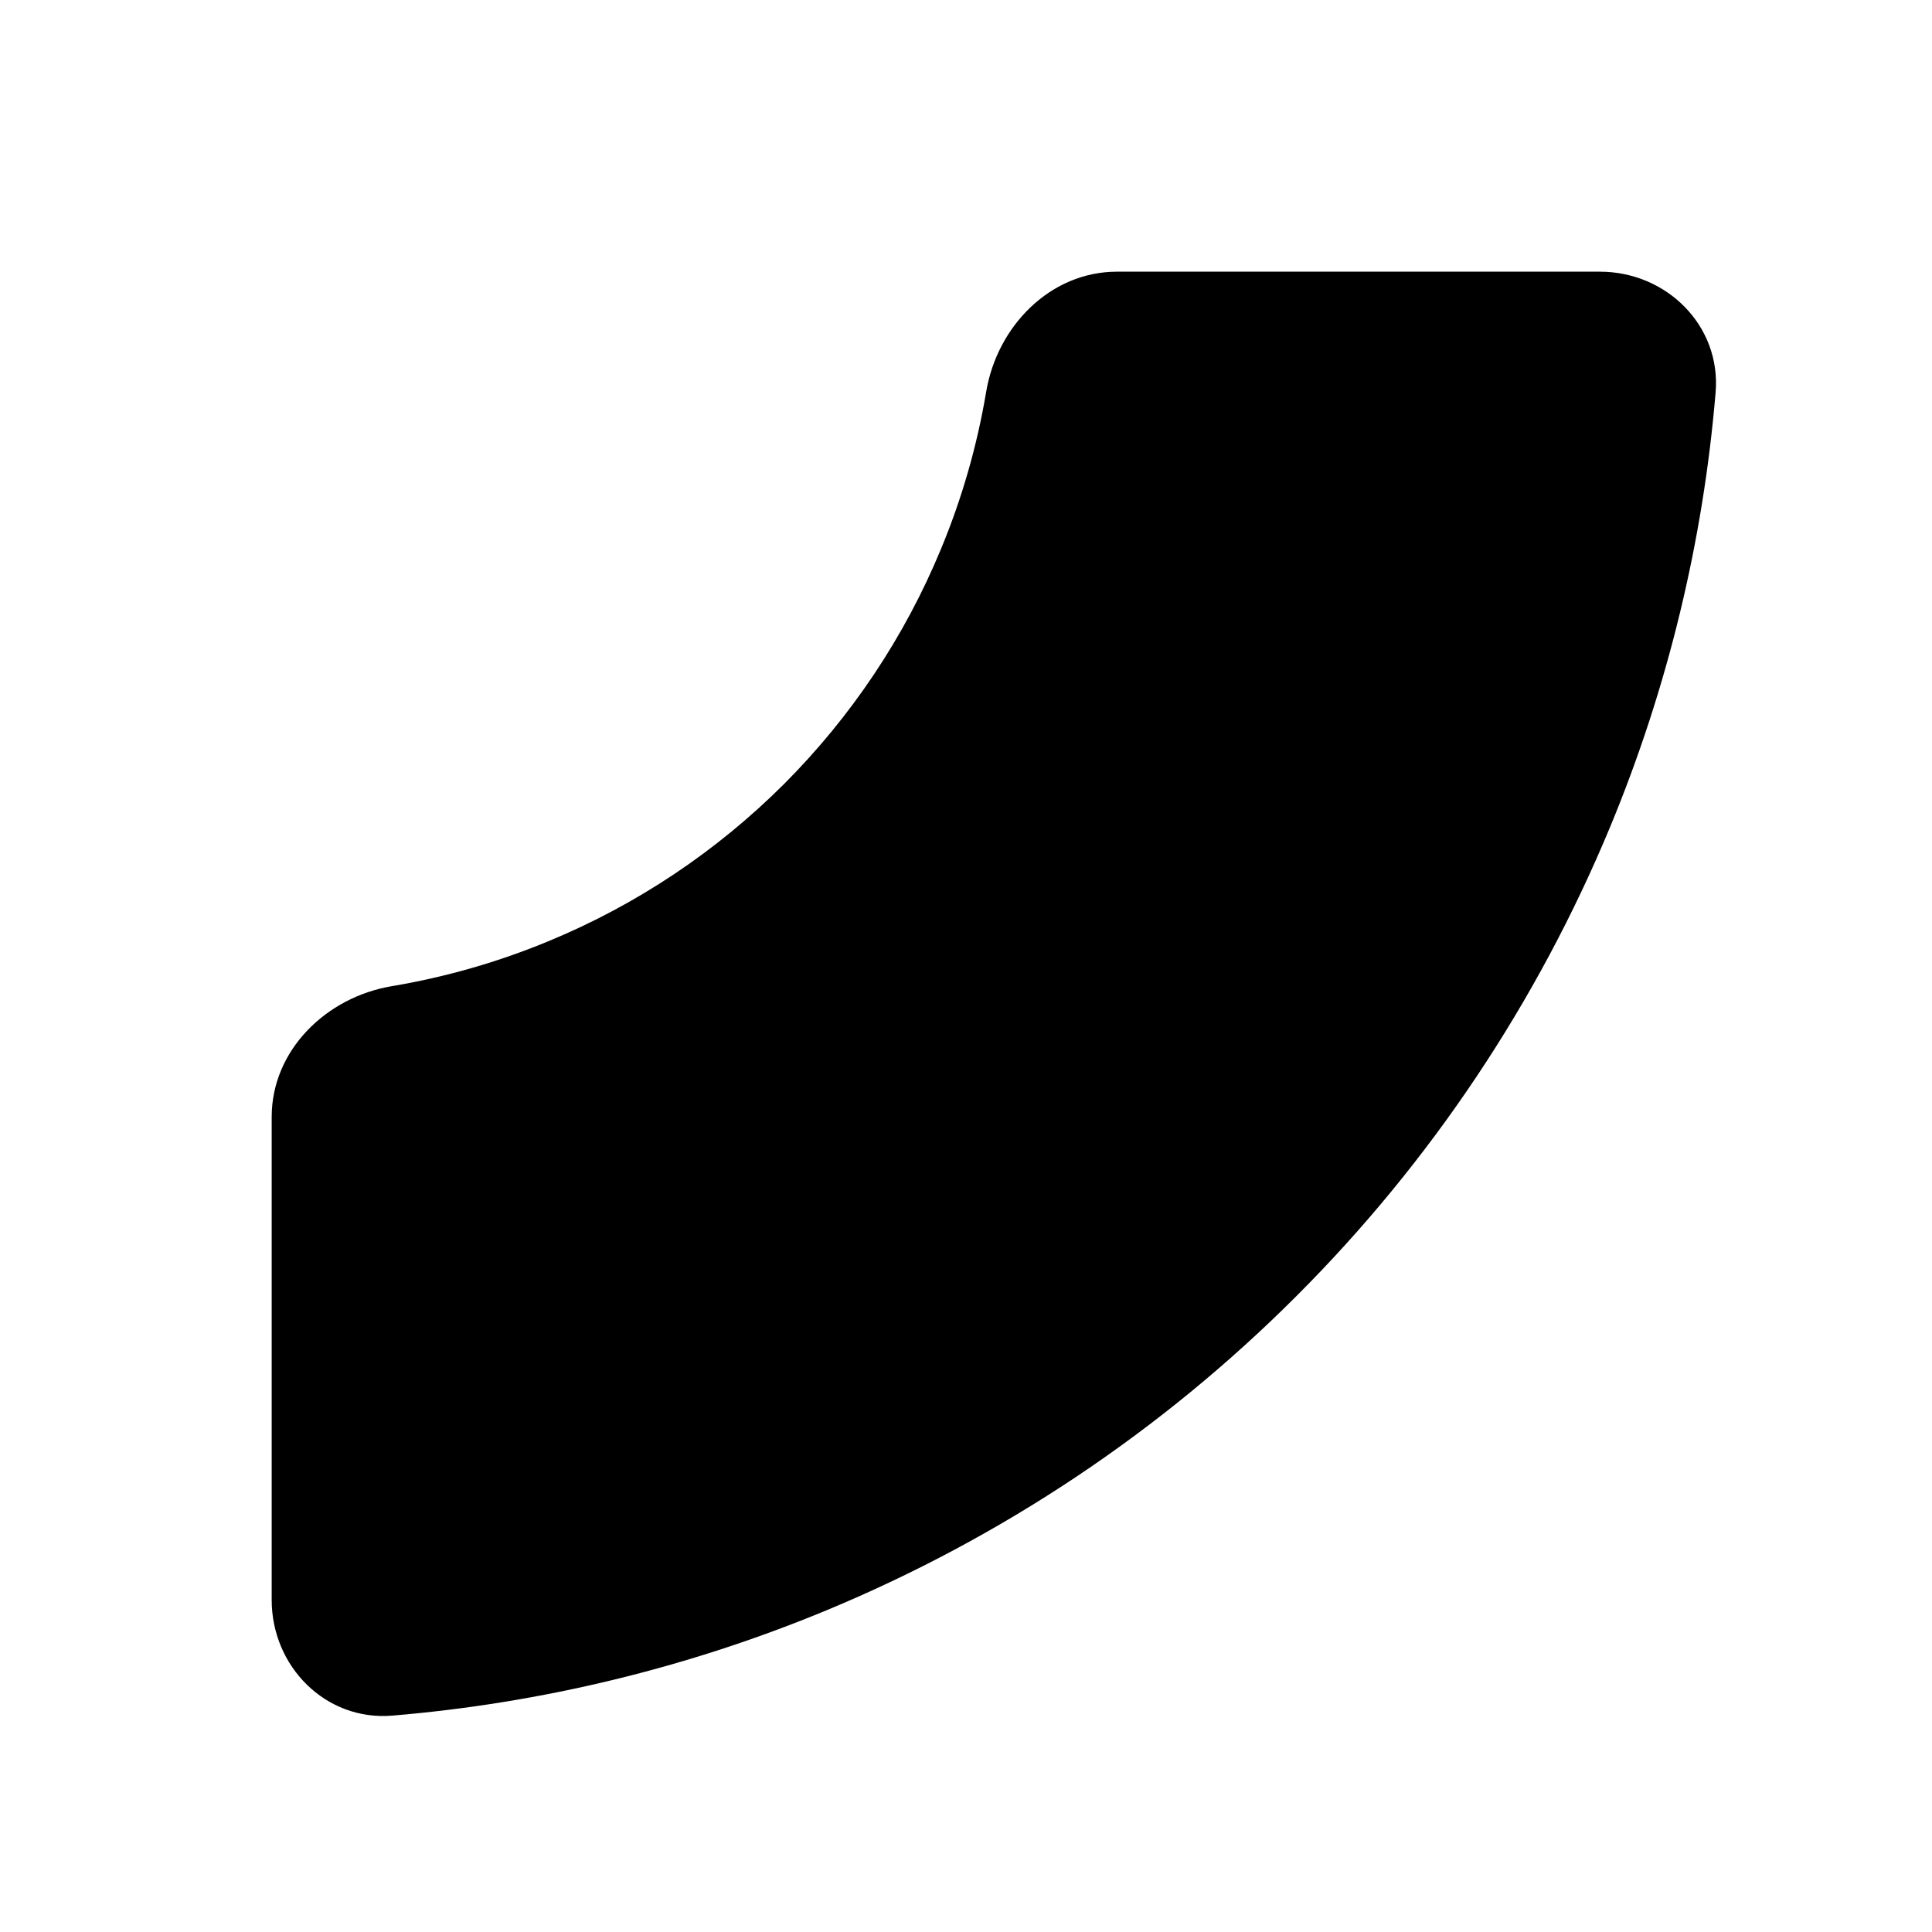 <svg width="16" height="16" viewBox="0 0 16 16" fill="none" xmlns="http://www.w3.org/2000/svg">
<g clip-path="url(#clip0_4637_1140)">
<path d="M2.25 13.25C2.25 13.802 2.698 14.254 3.249 14.208C4.482 14.105 5.695 13.812 6.842 13.337C8.298 12.733 9.621 11.85 10.735 10.735C11.85 9.621 12.733 8.298 13.337 6.842C13.812 5.695 14.105 4.482 14.208 3.249C14.254 2.698 13.802 2.25 13.25 2.25L9.25 2.25C8.698 2.25 8.258 2.701 8.167 3.245C8.092 3.691 7.967 4.127 7.793 4.546C7.492 5.274 7.05 5.935 6.493 6.493C5.935 7.05 5.274 7.492 4.546 7.793C4.127 7.967 3.691 8.092 3.245 8.167C2.701 8.258 2.25 8.698 2.25 9.25V13.25Z" fill="black"/>
</g>
<defs>
<clipPath id="clip0_4637_1140">
<rect width="16" height="16" fill="white"/>
</clipPath>
</defs>
</svg>
